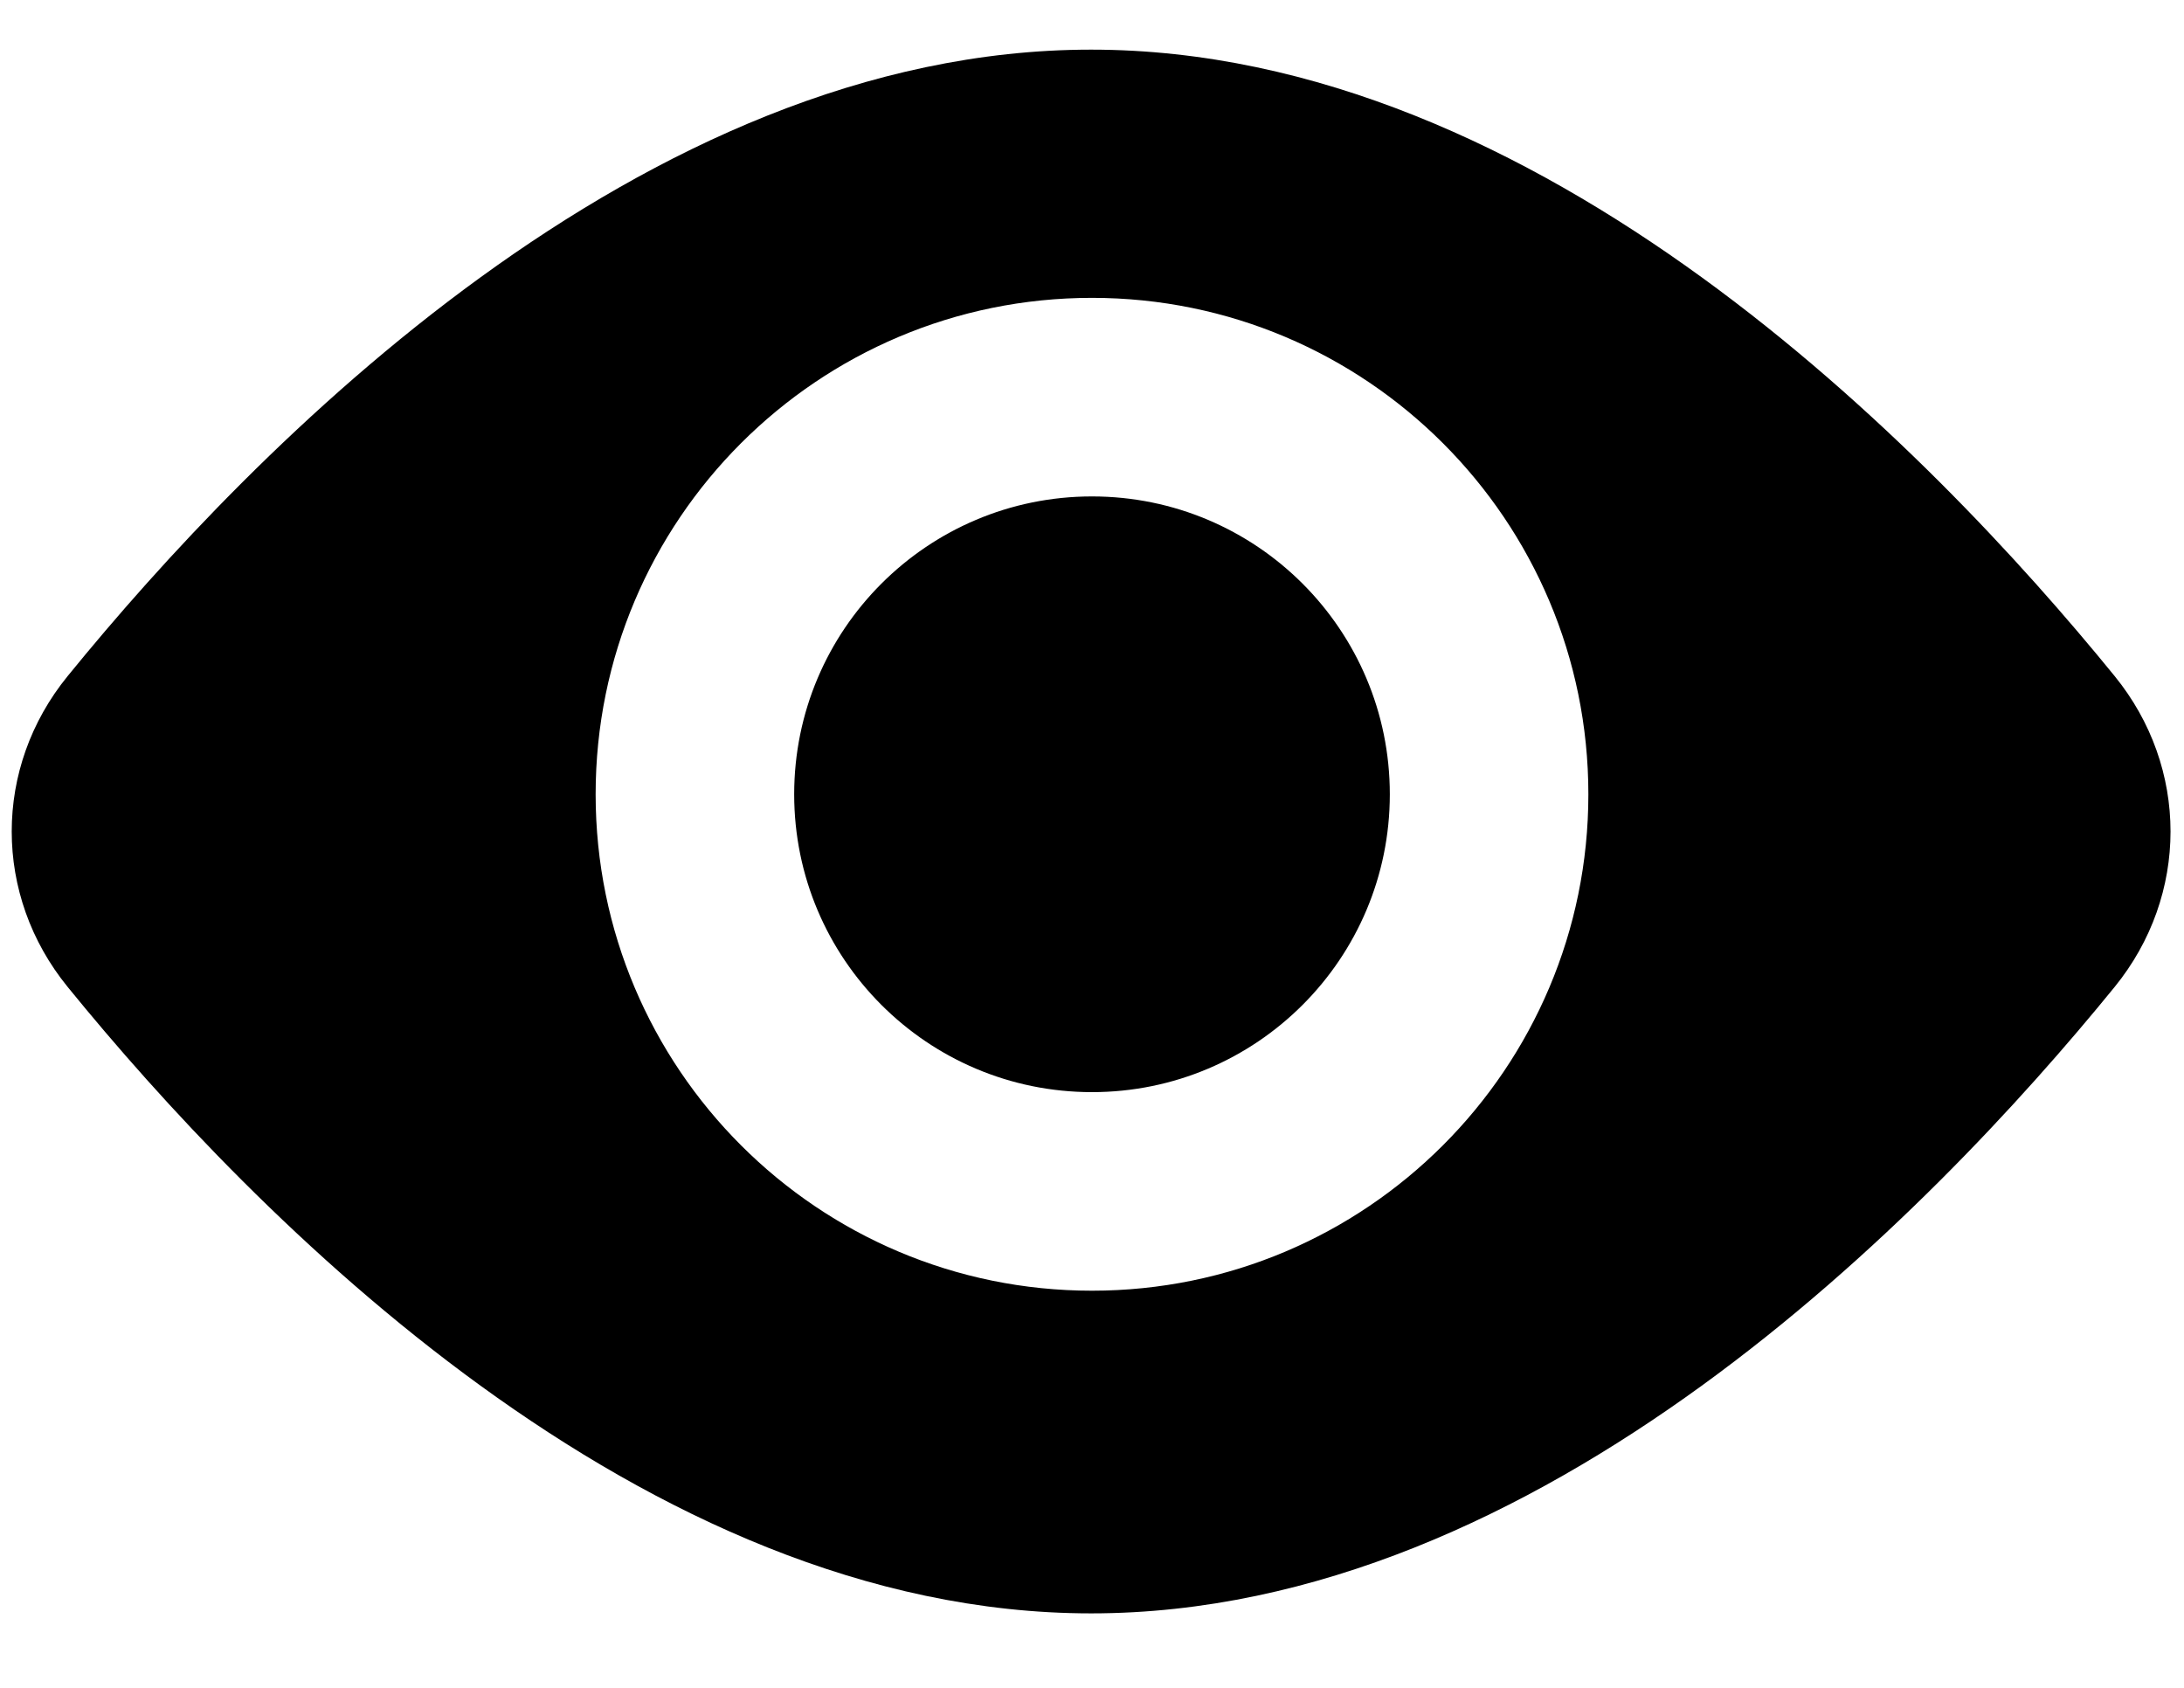 <?xml version="1.0" standalone="no"?>
<svg xmlns:xlink="http://www.w3.org/1999/xlink" width="22" height="17" viewBox="0 0 22 17" fill="none" xmlns="http://www.w3.org/2000/svg" data-test-id="listing-views-logo"><path fill-rule="evenodd" clip-rule="evenodd" d="M21.301 9.941C22.052 9.018 22.052 7.731 21.301 6.809C19.431 4.512 15.517 0.5 10.991 0.5C6.466 0.5 2.551 4.512 0.682 6.809C-0.07 7.731 -0.07 9.018 0.682 9.941C2.551 12.238 6.466 16.25 10.991 16.25C15.517 16.25 19.431 12.238 21.301 9.941ZM14 8C14 9.657 12.657 11 11 11C9.343 11 8 9.657 8 8C8 6.343 9.343 5 11 5C12.657 5 14 6.343 14 8ZM16 8C16 10.761 13.761 13 11 13C8.238 13 6 10.761 6 8C6 5.238 8.238 3 11 3C13.761 3 16 5.238 16 8Z" fill="black"/></svg>